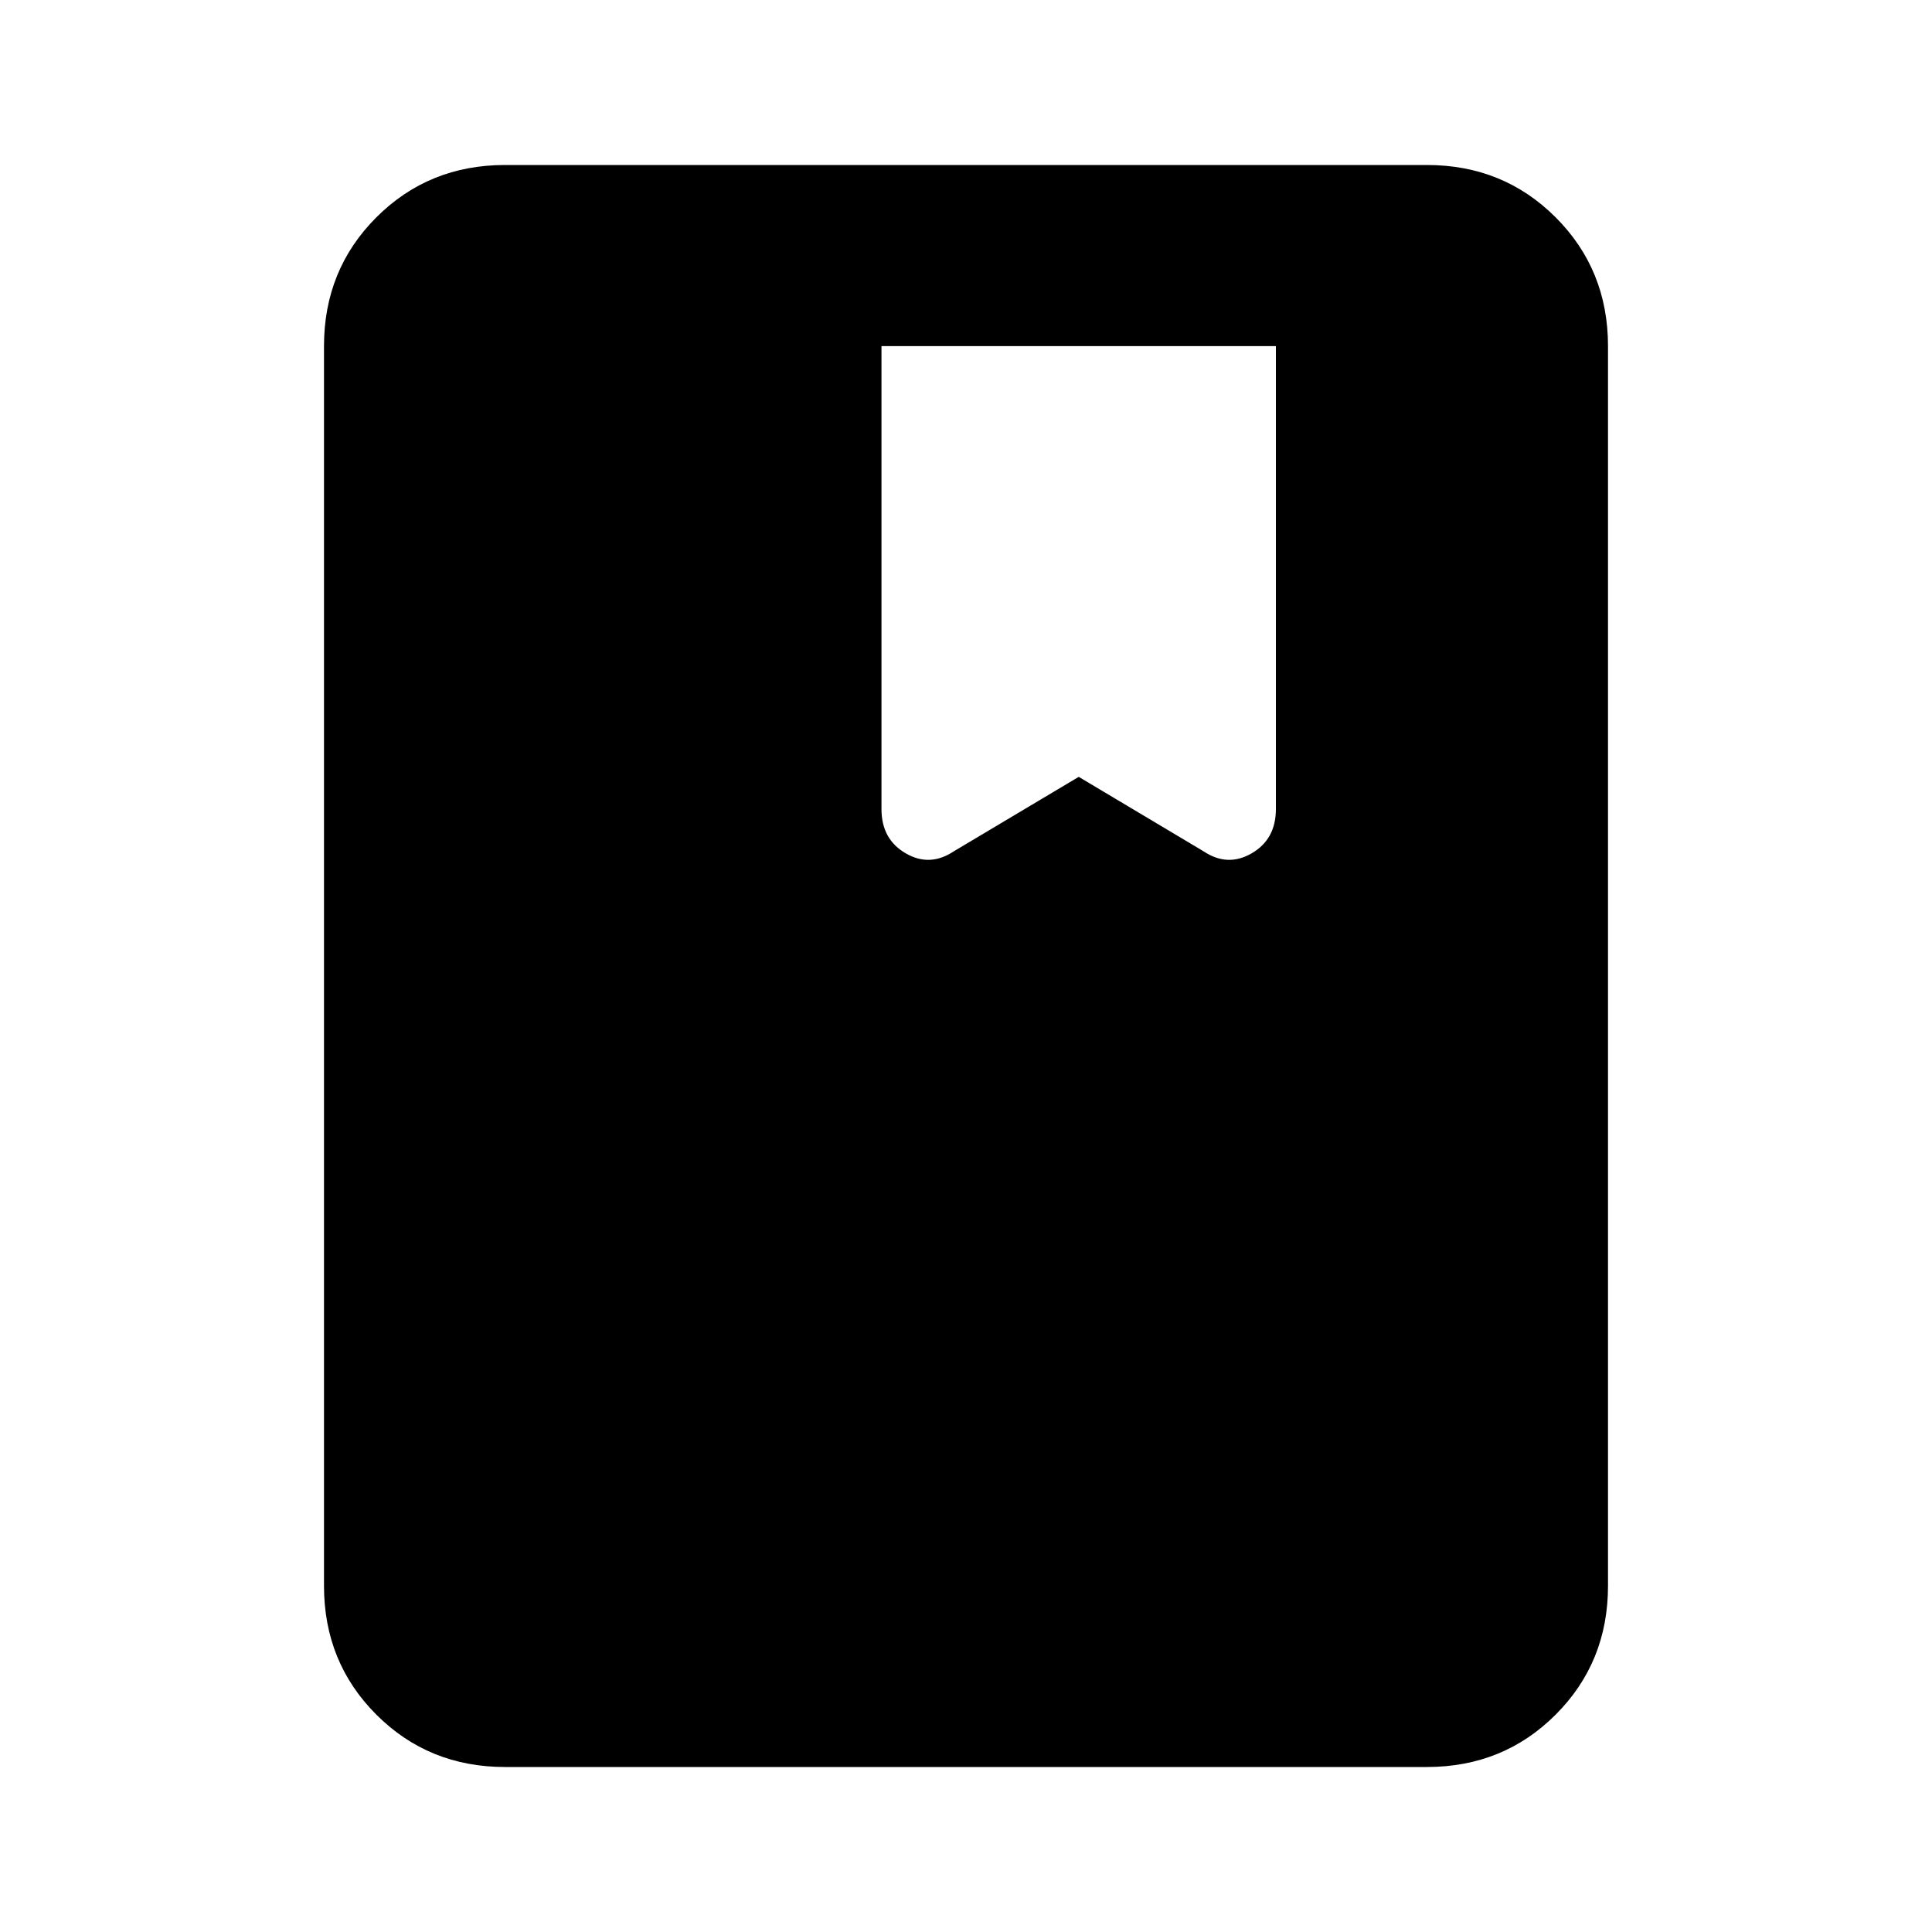 <svg xmlns="http://www.w3.org/2000/svg" height="20" width="20"><path d="M5.229 18.292Q4.438 18.292 3.896 17.75Q3.354 17.208 3.354 16.417V3.583Q3.354 2.792 3.896 2.25Q4.438 1.708 5.229 1.708H14.771Q15.562 1.708 16.104 2.25Q16.646 2.792 16.646 3.583V16.417Q16.646 17.208 16.104 17.75Q15.562 18.292 14.771 18.292ZM9.875 8.812 11.167 8.042 12.458 8.812Q12.708 8.979 12.958 8.833Q13.208 8.688 13.208 8.375V3.583H9.125V8.375Q9.125 8.688 9.375 8.833Q9.625 8.979 9.875 8.812Z"/></svg>
